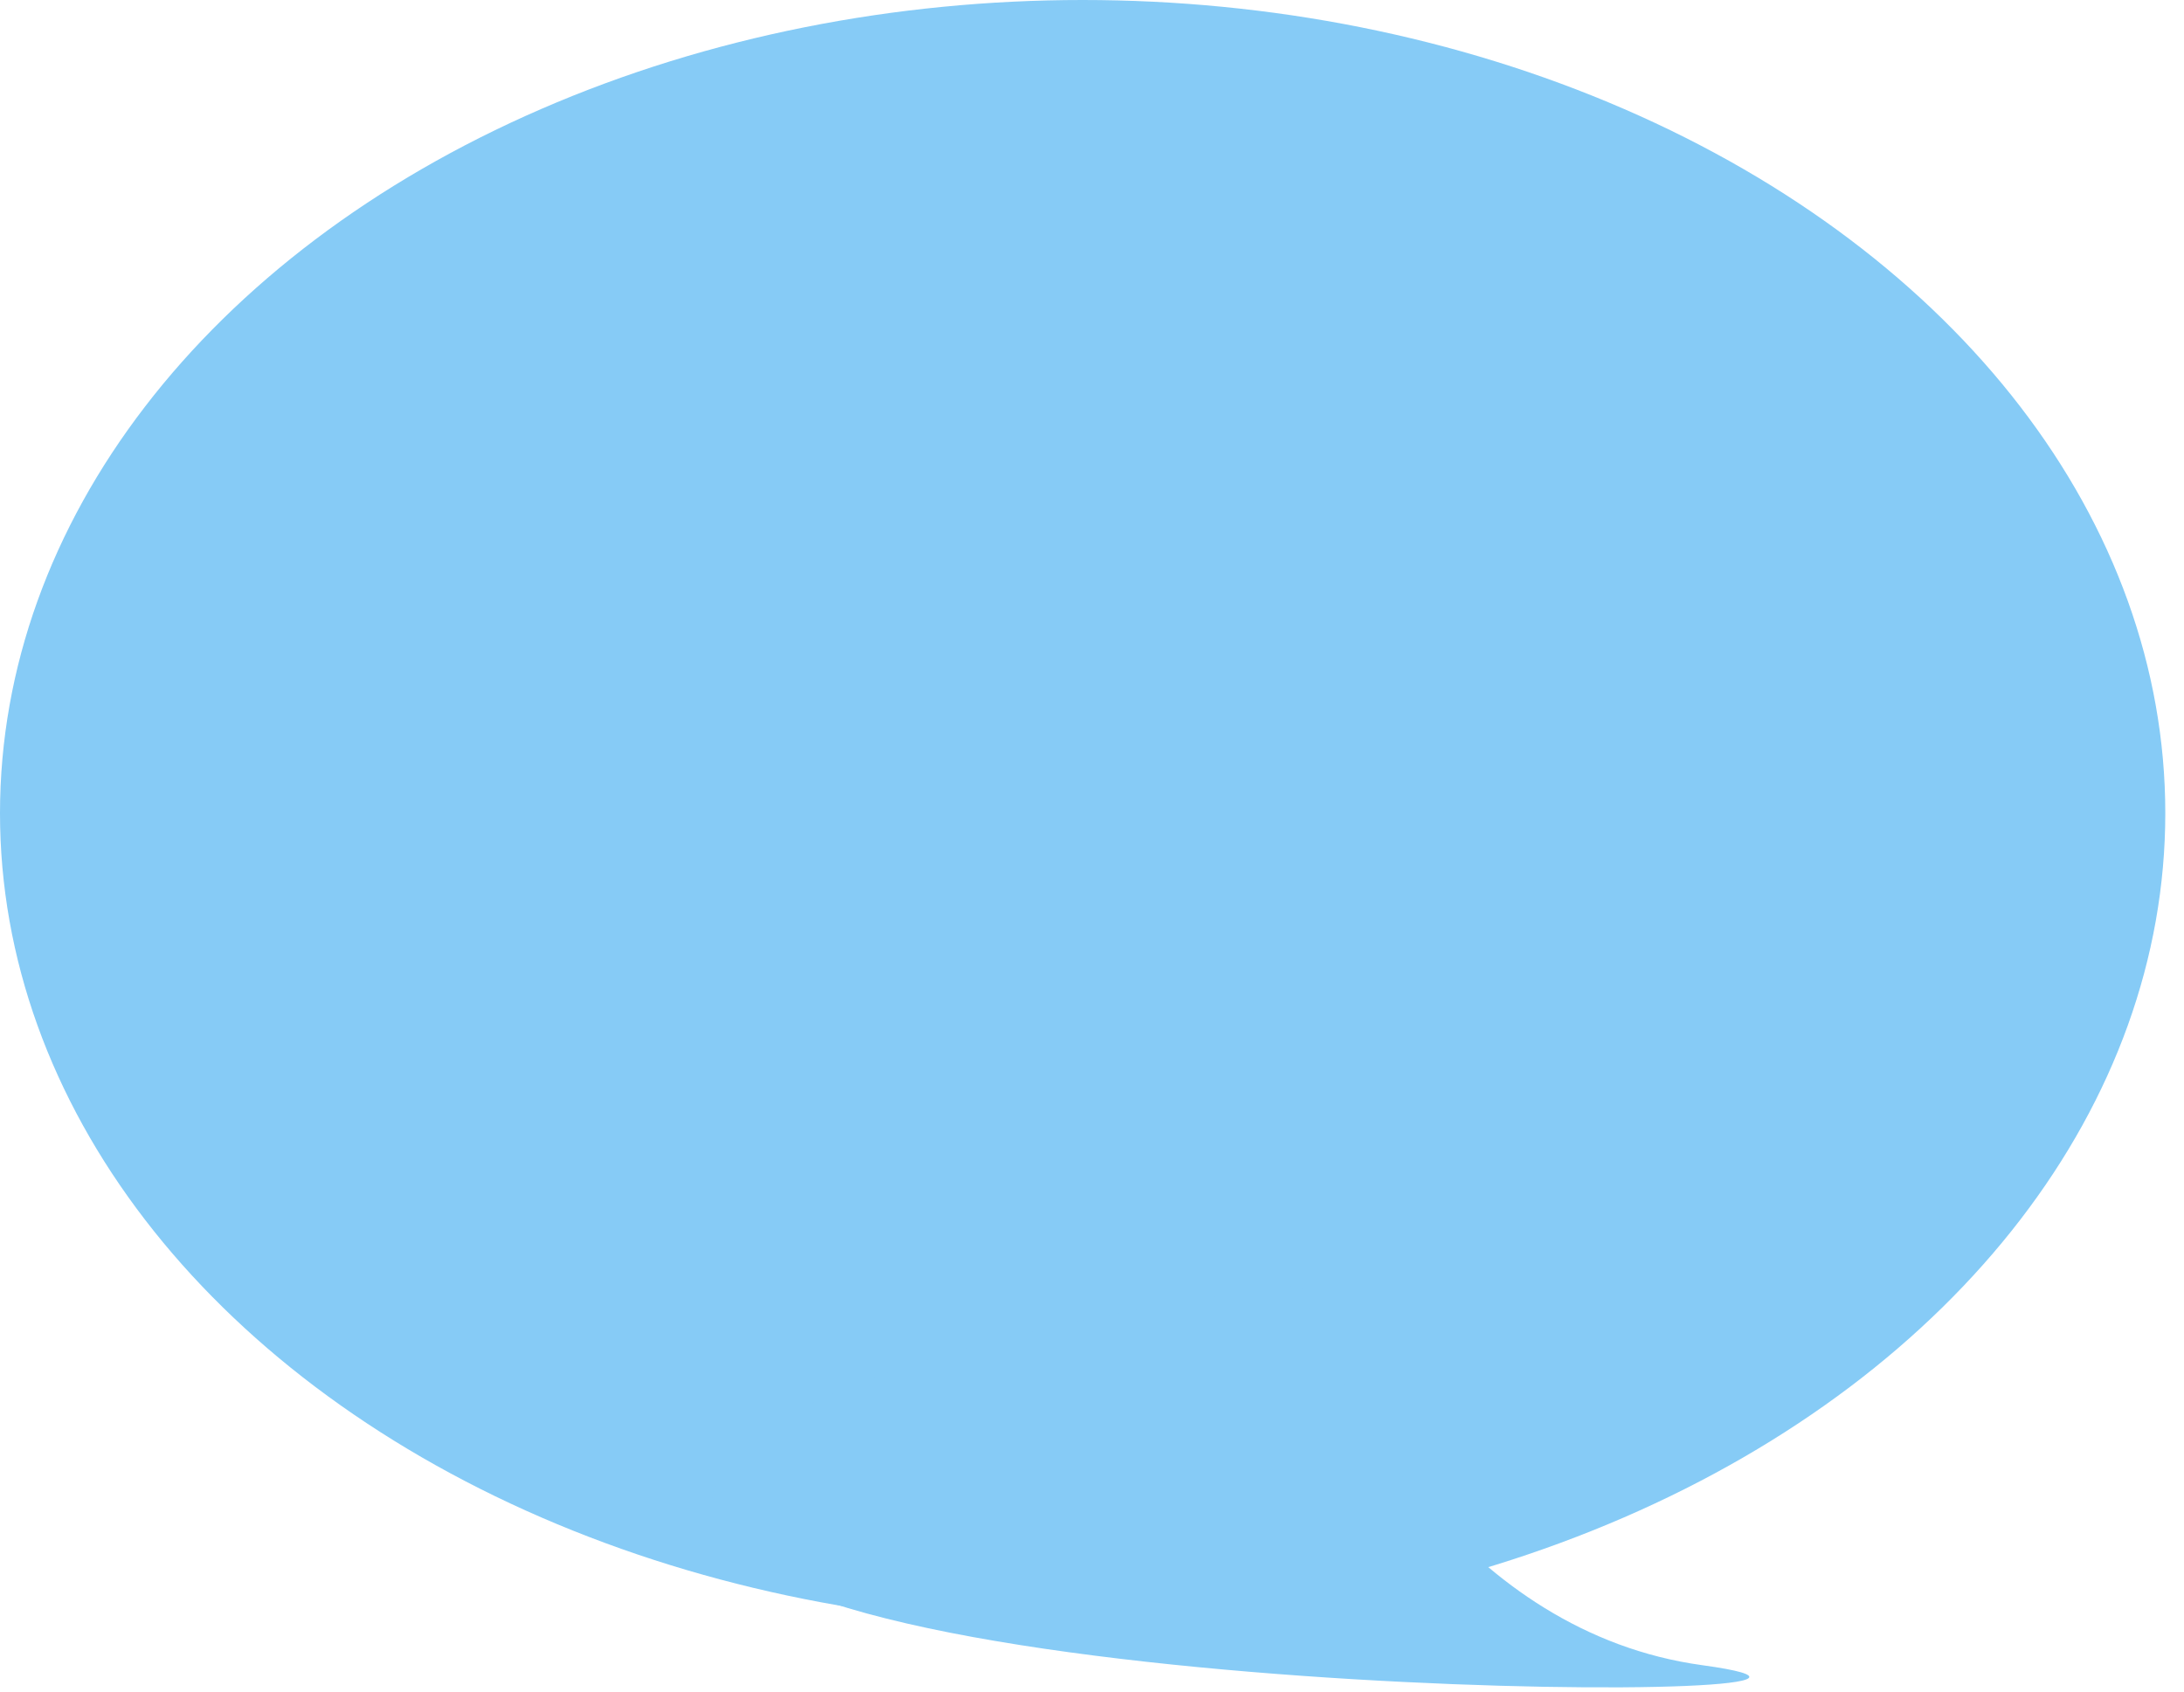<svg width="333" height="258" viewBox="0 0 333 258" fill="none" xmlns="http://www.w3.org/2000/svg">
<ellipse rx="165.074" ry="124" transform="matrix(-1 0 0 1 165.074 124)" fill="#86CBF6"/>
<path d="M259.552 253.921C223.449 248.976 203.714 213.191 198.36 195.916C164.449 199.878 99.229 213.032 109.631 233.952C122.635 260.102 304.681 260.102 259.552 253.921Z" fill="#86CBF6"/>
</svg>

